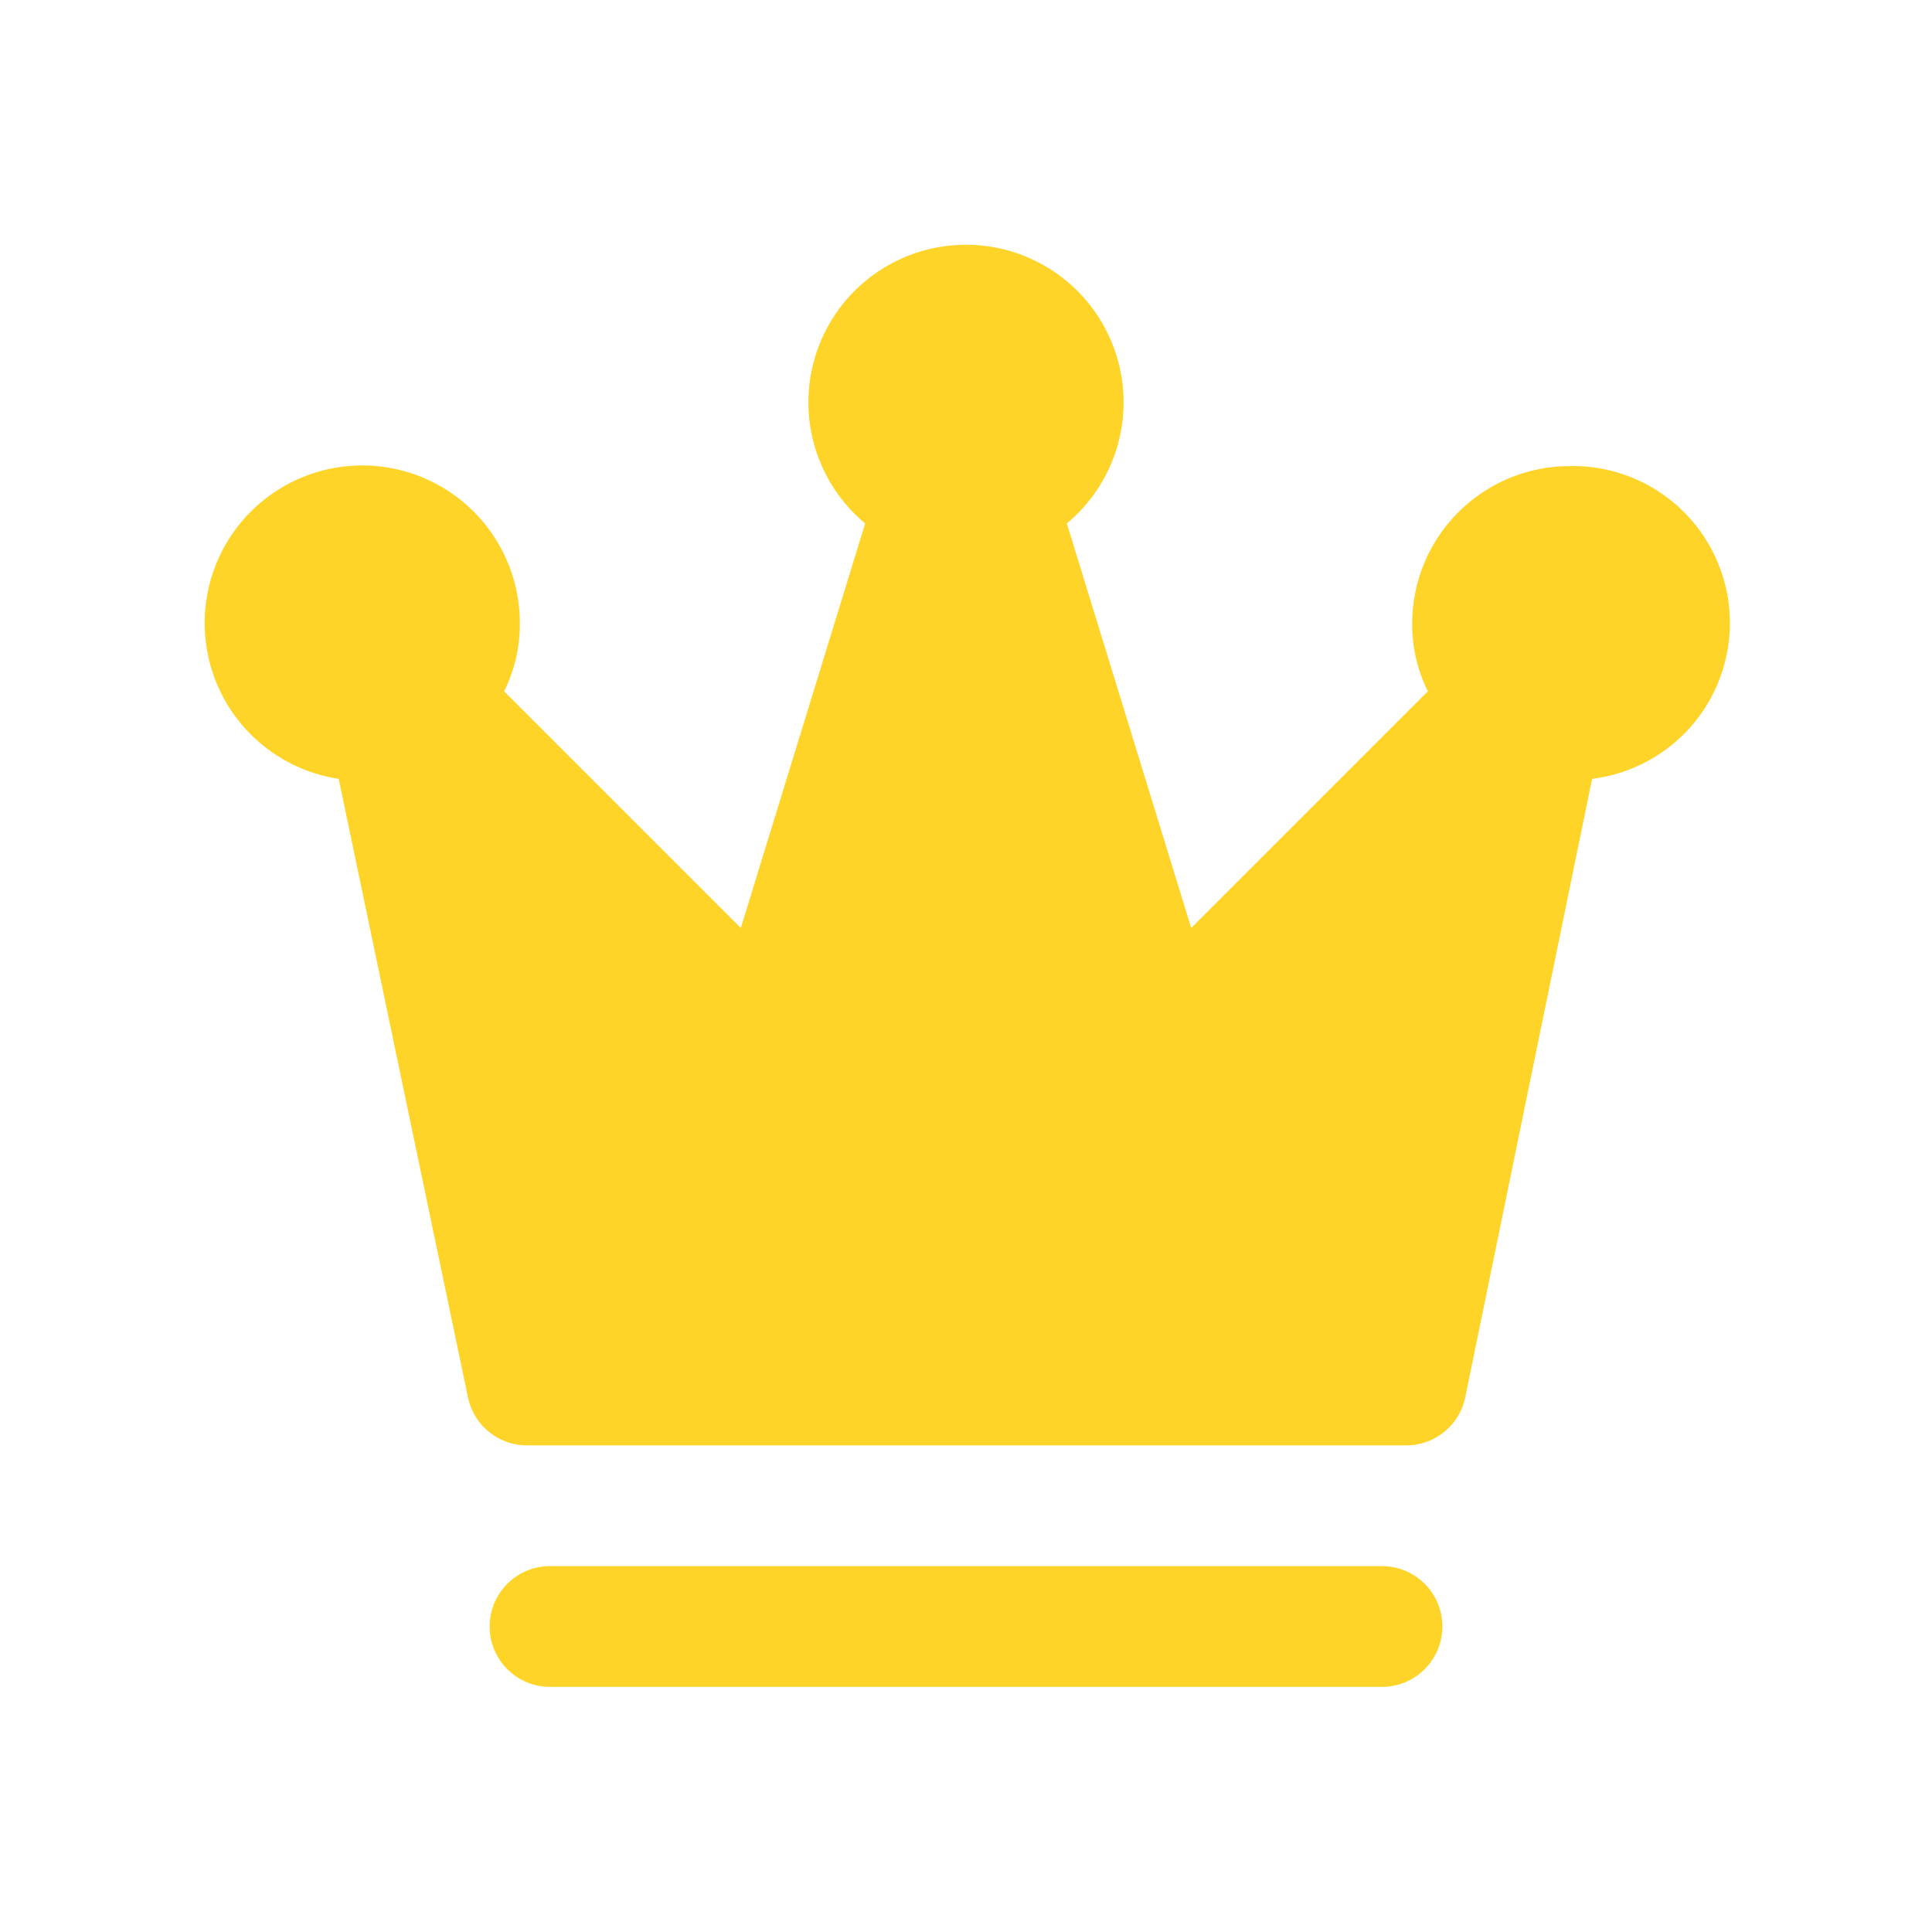 <svg xmlns="http://www.w3.org/2000/svg" viewBox="0 0 32 32" x="0px" y="0px"><g>

<path fill="#ffd428" d="M23.89,26.94a1,1,0,0,1-1,1H9.11a1,1,0,1,1,0-2H22.89A1,1,0,0,1,23.89,26.94ZM26,7.72a2.61,2.61,0,0,0-2.61,2.61,2.49,2.49,0,0,0,.26,1.12l-3.92,3.92-2.06-6.7a2.61,2.61,0,1,0-3.34,0l-2.06,6.7L8.35,11.45a2.49,2.49,0,0,0,.26-1.12,2.61,2.61,0,1,0-3,2.57L7.75,23.14a1,1,0,0,0,1,.8H23.27a1,1,0,0,0,1-.8L26.37,12.9A2.6,2.6,0,0,0,26,7.72Z"/></g>
</svg>